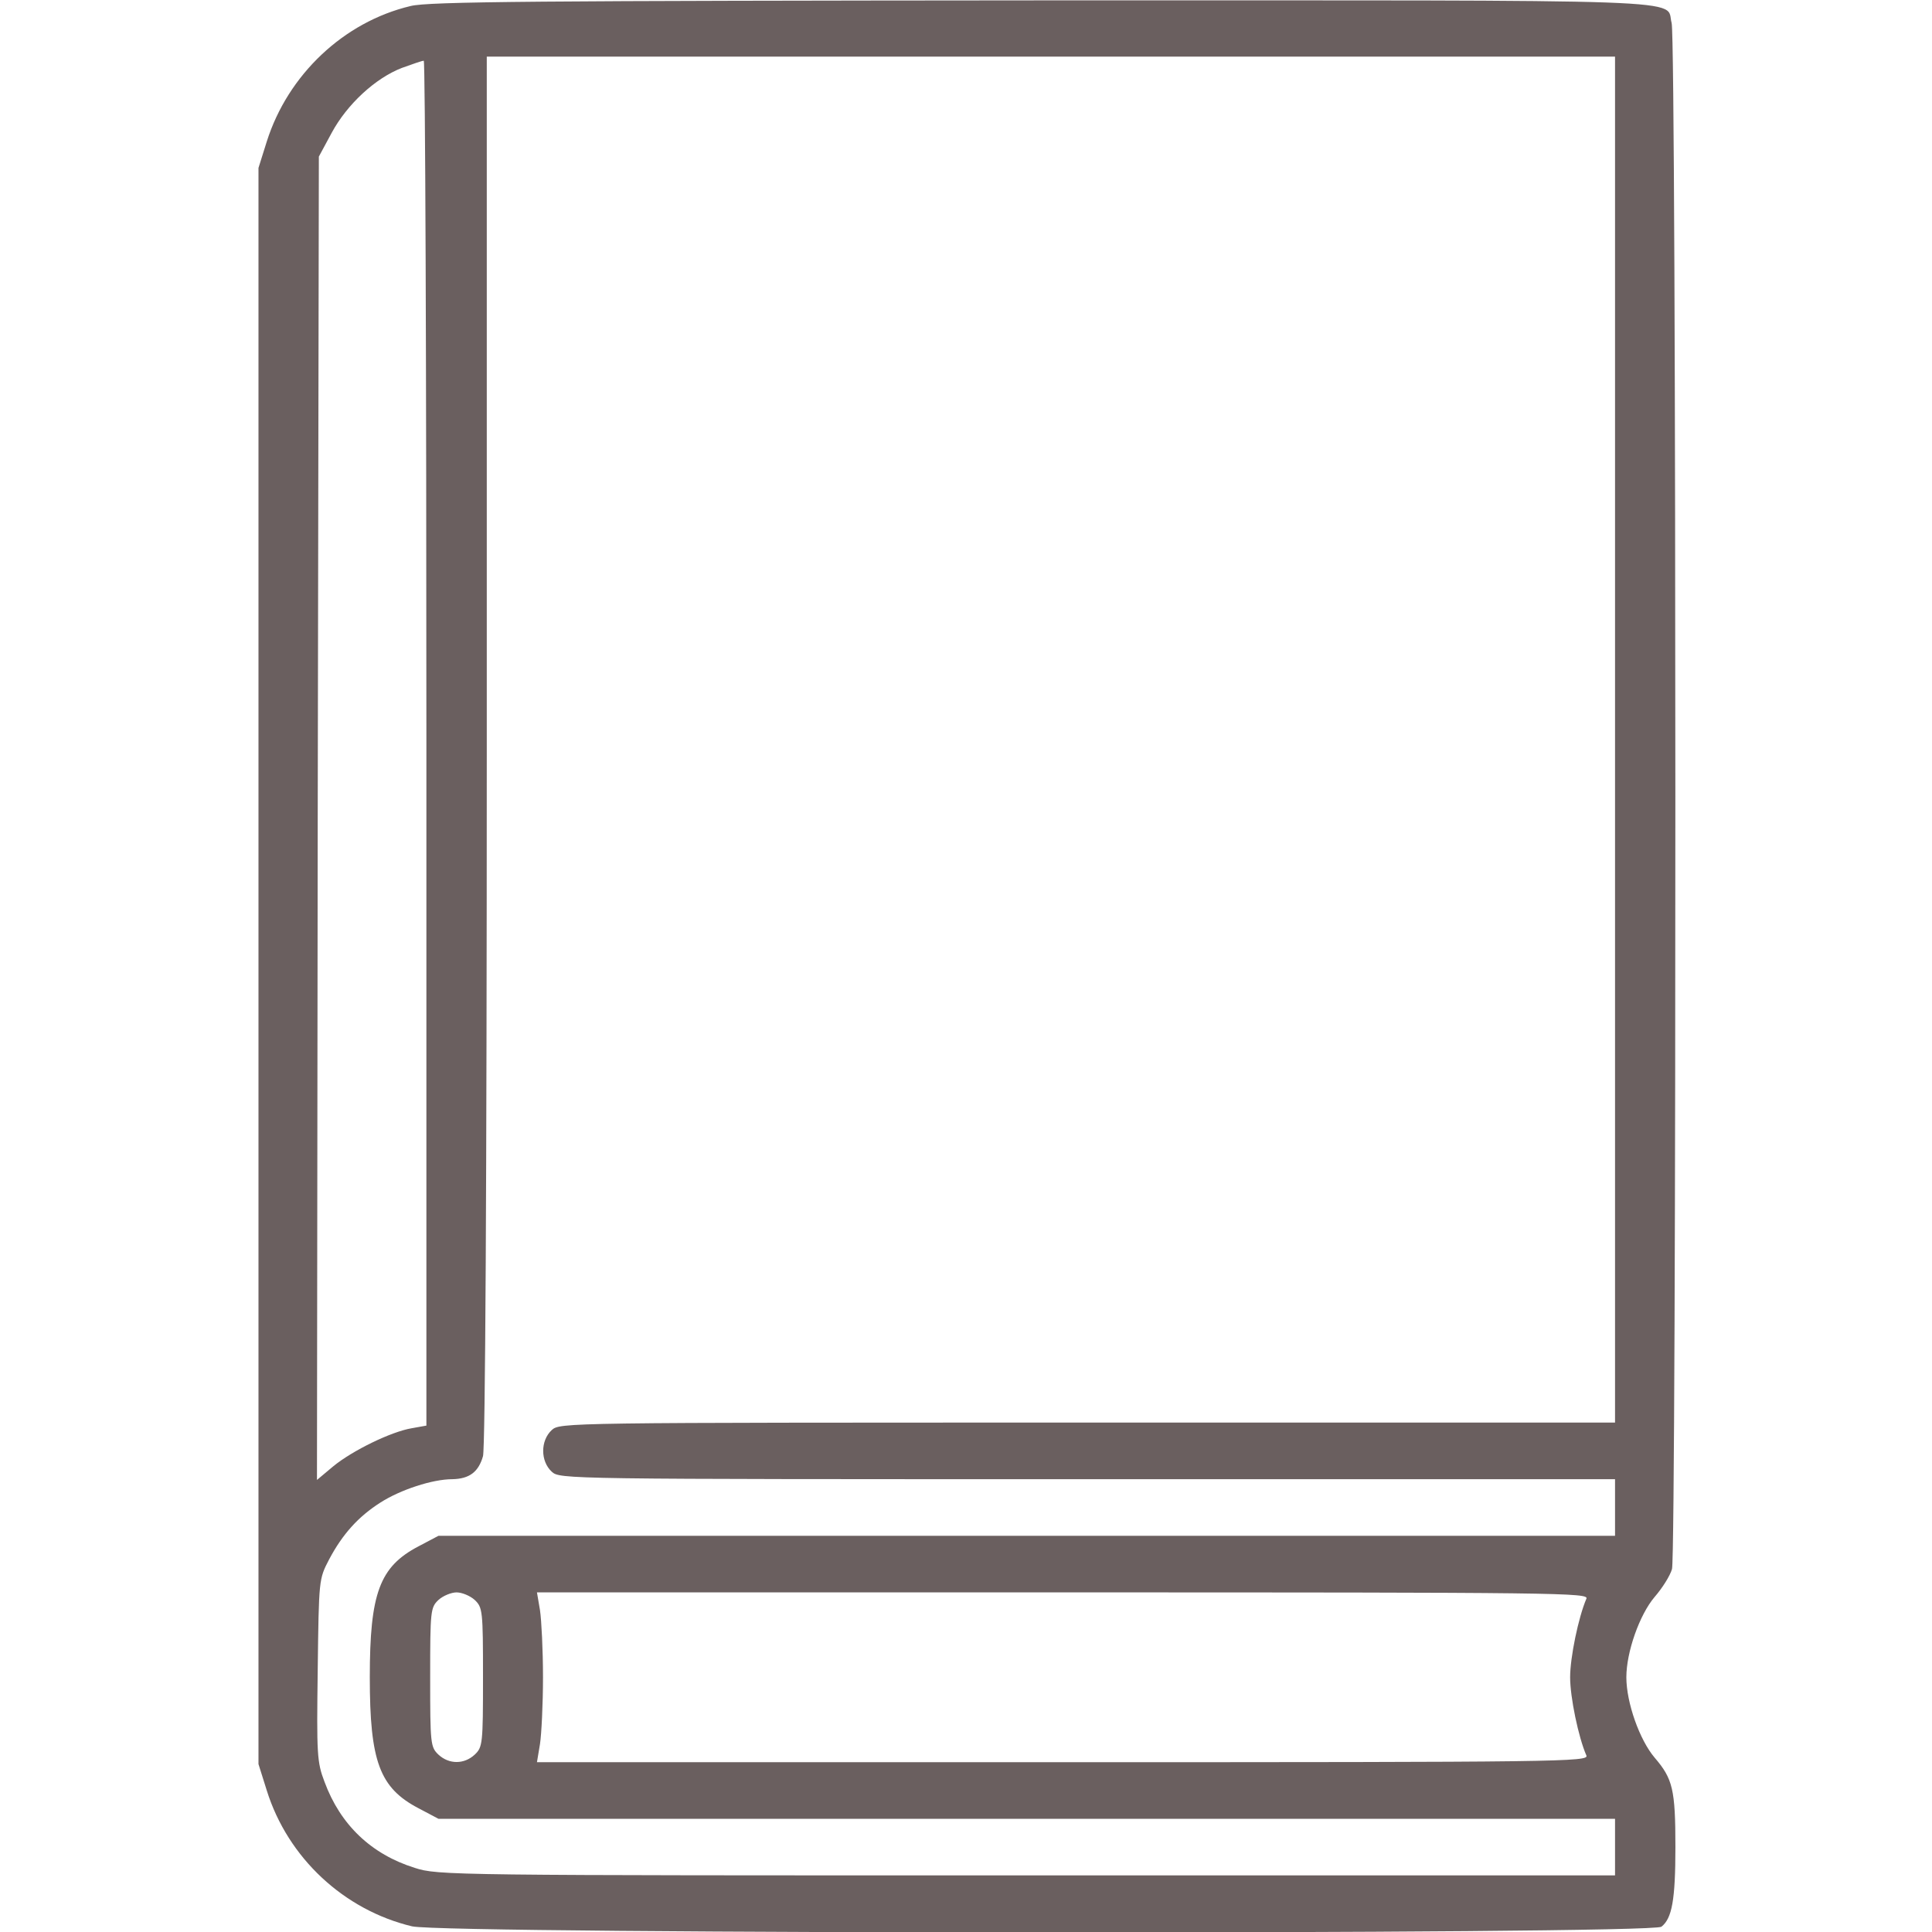 <?xml version="1.0" standalone="no"?>
<!DOCTYPE svg PUBLIC "-//W3C//DTD SVG 20010904//EN"
 "http://www.w3.org/TR/2001/REC-SVG-20010904/DTD/svg10.dtd">
<svg version="1.0" xmlns="http://www.w3.org/2000/svg"
 width="512pt" height="512pt" viewBox="0 0 512 512"
 preserveAspectRatio="xMidYMid meet">

<g transform="translate(0,512) scale(0.1,-0.1)"
fill="#6a5f5f" stroke="none">
<path d="M1088 5104 c-177 -42 -325 -182 -381 -359 l-22 -70 0 -2115 0 -2115
22 -70 c56 -179 205 -317 385 -360 90 -21 3283 -22 3311 -1 28 22 37 71 37
211 0 153 -7 181 -55 237 -40 47 -75 146 -75 213 0 67 35 166 75 213 20 23 41
56 46 74 12 45 12 4052 -1 4097 -18 65 110 60 -1665 60 -1345 -1 -1630 -3
-1677 -15z m3192 -1944 l0 -1810 -1398 0 c-1393 0 -1398 0 -1420 -20 -30 -28
-30 -82 0 -110 22 -20 27 -20 1420 -20 l1398 0 0 -75 0 -75 -1559 0 -1559 0
-53 -28 c-103 -54 -129 -124 -129 -347 0 -223 26 -293 129 -347 l53 -28 1559
0 1559 0 0 -75 0 -75 -1559 0 c-1532 0 -1560 0 -1622 20 -115 36 -197 114
-239 228 -20 52 -21 73 -18 297 3 240 3 240 30 292 36 68 78 114 136 151 53
34 138 62 191 62 45 1 69 19 81 61 6 21 10 724 10 1871 l0 1838 1495 0 1495 0
0 -1810z m-3150 -9 l0 -1809 -39 -7 c-54 -9 -157 -59 -208 -101 l-43 -36 2
1754 3 1753 34 63 c41 76 116 145 186 172 28 10 53 19 58 19 4 1 7 -813 7
-1808z m128 -2271 c21 -20 22 -28 22 -205 0 -177 -1 -185 -22 -205 -28 -26
-68 -26 -96 0 -21 20 -22 28 -22 205 0 177 1 185 22 205 12 11 34 20 48 20 14
0 36 -9 48 -20z m2946 3 c-21 -49 -43 -155 -43 -208 0 -53 22 -159 43 -207 8
-17 -62 -18 -1386 -18 l-1395 0 8 48 c4 26 8 106 8 177 0 72 -4 151 -8 178
l-8 47 1395 0 c1324 0 1394 -1 1386 -17z"/>
</g>
</svg>
